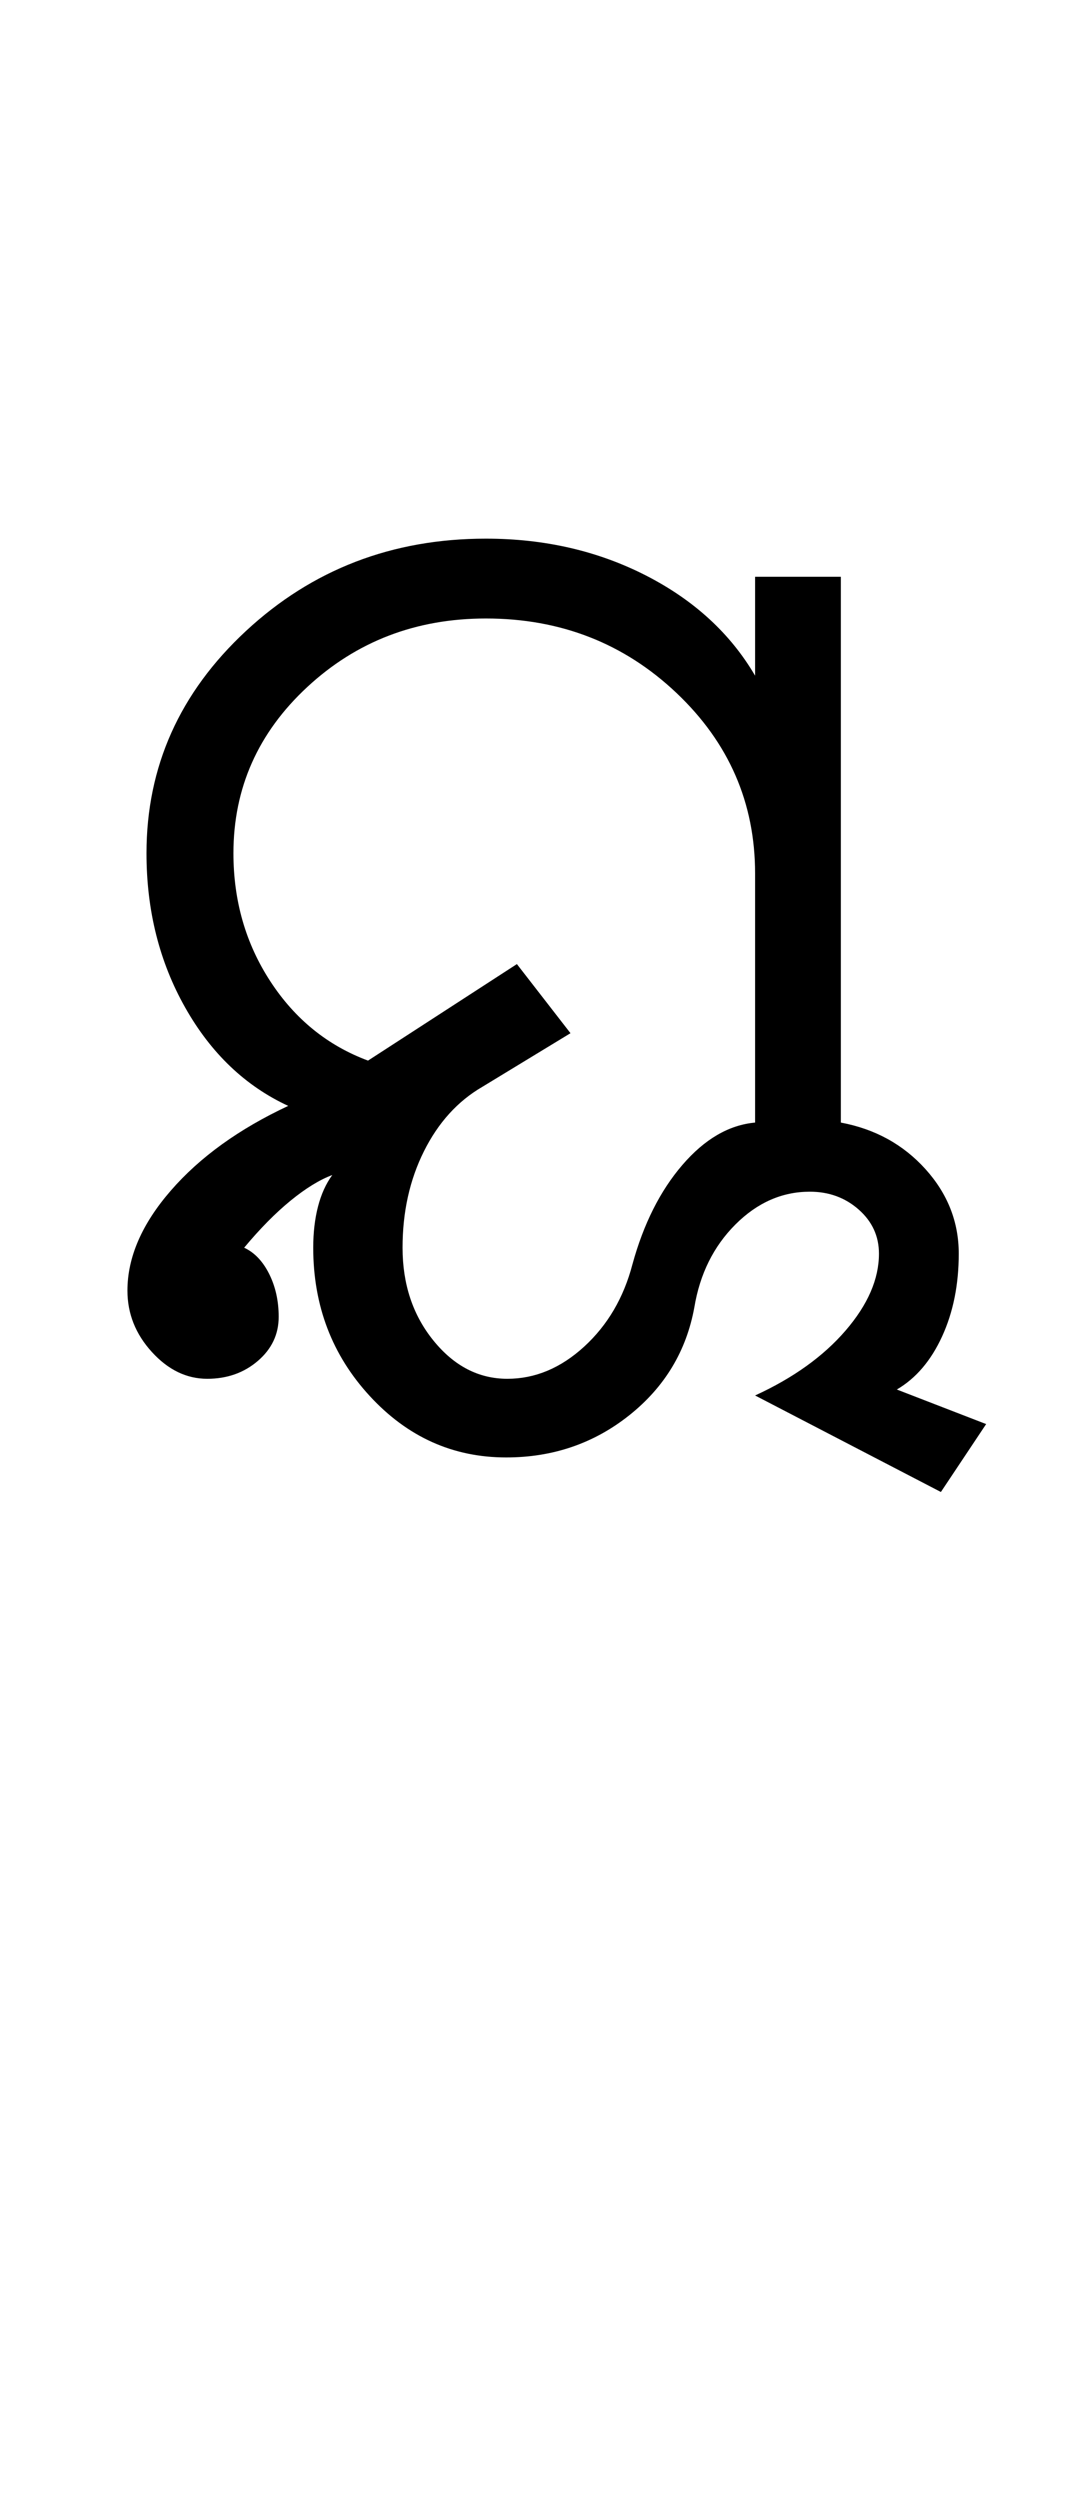 <?xml version="1.0" encoding="UTF-8"?>
<svg xmlns="http://www.w3.org/2000/svg" xmlns:xlink="http://www.w3.org/1999/xlink" width="227.75pt" height="524.5pt" viewBox="0 0 227.75 524.5" version="1.1">
<defs>
<g>
<symbol overflow="visible" id="glyph0-0">
<path style="stroke:none;" d="M 8.5 0 L 8.5 -170.5 L 76.5 -170.5 L 76.5 0 Z M 17 -8.5 L 68 -8.5 L 68 -162 L 17 -162 Z M 17 -8.5 "/>
</symbol>
<symbol overflow="visible" id="glyph0-1">
<path style="stroke:none;" d="M 90.25 3.5 C 79.082 3.5 69.539 -0.789 61.625 -9.375 C 53.707 -17.957 49.75 -28.332 49.75 -40.5 C 49.75 -43.664 50.082 -46.539 50.75 -49.125 C 51.414 -51.707 52.414 -53.914 53.75 -55.75 C 51.082 -54.75 48.164 -52.957 45 -50.375 C 41.832 -47.789 38.582 -44.5 35.25 -40.5 C 37.414 -39.5 39.164 -37.664 40.5 -35 C 41.832 -32.332 42.5 -29.332 42.5 -26 C 42.5 -22.332 41.039 -19.25 38.125 -16.75 C 35.207 -14.25 31.664 -13 27.5 -13 C 23.164 -13 19.289 -14.875 15.875 -18.625 C 12.457 -22.375 10.75 -26.664 10.75 -31.5 C 10.75 -38.5 13.789 -45.5 19.875 -52.5 C 25.957 -59.5 34.164 -65.414 44.5 -70.25 C 35.5 -74.414 28.289 -81.289 22.875 -90.875 C 17.457 -100.457 14.75 -111.25 14.75 -123.25 C 14.75 -141.414 21.707 -156.957 35.625 -169.875 C 49.539 -182.789 66.332 -189.25 86 -189.25 C 98.332 -189.25 109.539 -186.664 119.625 -181.5 C 129.707 -176.332 137.332 -169.332 142.5 -160.5 L 142.5 -181.25 L 160.5 -181.25 L 160.5 -66.75 C 167.664 -65.414 173.582 -62.164 178.25 -57 C 182.914 -51.832 185.25 -45.914 185.25 -39.25 C 185.25 -32.75 184.082 -26.957 181.75 -21.875 C 179.414 -16.789 176.25 -13.082 172.25 -10.75 L 191 -3.5 L 181.5 10.75 L 142.5 -9.5 C 150.5 -13.164 156.832 -17.707 161.5 -23.125 C 166.164 -28.539 168.5 -33.914 168.5 -39.25 C 168.5 -42.914 167.082 -46 164.25 -48.5 C 161.414 -51 158 -52.25 154 -52.25 C 148.164 -52.25 142.957 -49.957 138.375 -45.375 C 133.789 -40.789 130.914 -35 129.75 -28 C 128.082 -18.832 123.539 -11.289 116.125 -5.375 C 108.707 0.539 100.082 3.5 90.25 3.5 Z M 90.5 -13 C 96.332 -13 101.707 -15.25 106.625 -19.75 C 111.539 -24.25 114.914 -30 116.75 -37 C 119.082 -45.5 122.582 -52.457 127.25 -57.875 C 131.914 -63.289 137 -66.25 142.5 -66.75 L 142.5 -119 C 142.5 -133.832 137 -146.457 126 -156.875 C 115 -167.289 101.664 -172.5 86 -172.5 C 71.332 -172.5 58.832 -167.707 48.5 -158.125 C 38.164 -148.539 33 -136.914 33 -123.25 C 33 -113.25 35.582 -104.289 40.75 -96.375 C 45.914 -88.457 52.75 -82.914 61.25 -79.75 L 92.5 -100 L 103.75 -85.5 L 85.25 -74.25 C 80.082 -71.25 76 -66.75 73 -60.75 C 70 -54.75 68.5 -48 68.5 -40.5 C 68.5 -32.832 70.664 -26.332 75 -21 C 79.332 -15.664 84.5 -13 90.5 -13 Z M 90.5 -13 "/>
</symbol>
</g>
</defs>
<g id="surface1">
<rect x="0" y="0" width="227.75" height="524.5" style="fill:rgb(100%,100%,100%);fill-opacity:1;stroke:none;"/>
<g style="fill:rgb(0%,0%,0%);fill-opacity:1;">
  <use xlink:href="#glyph0-1" x="16" y="302.25"/>
</g>
</g>
</svg>
